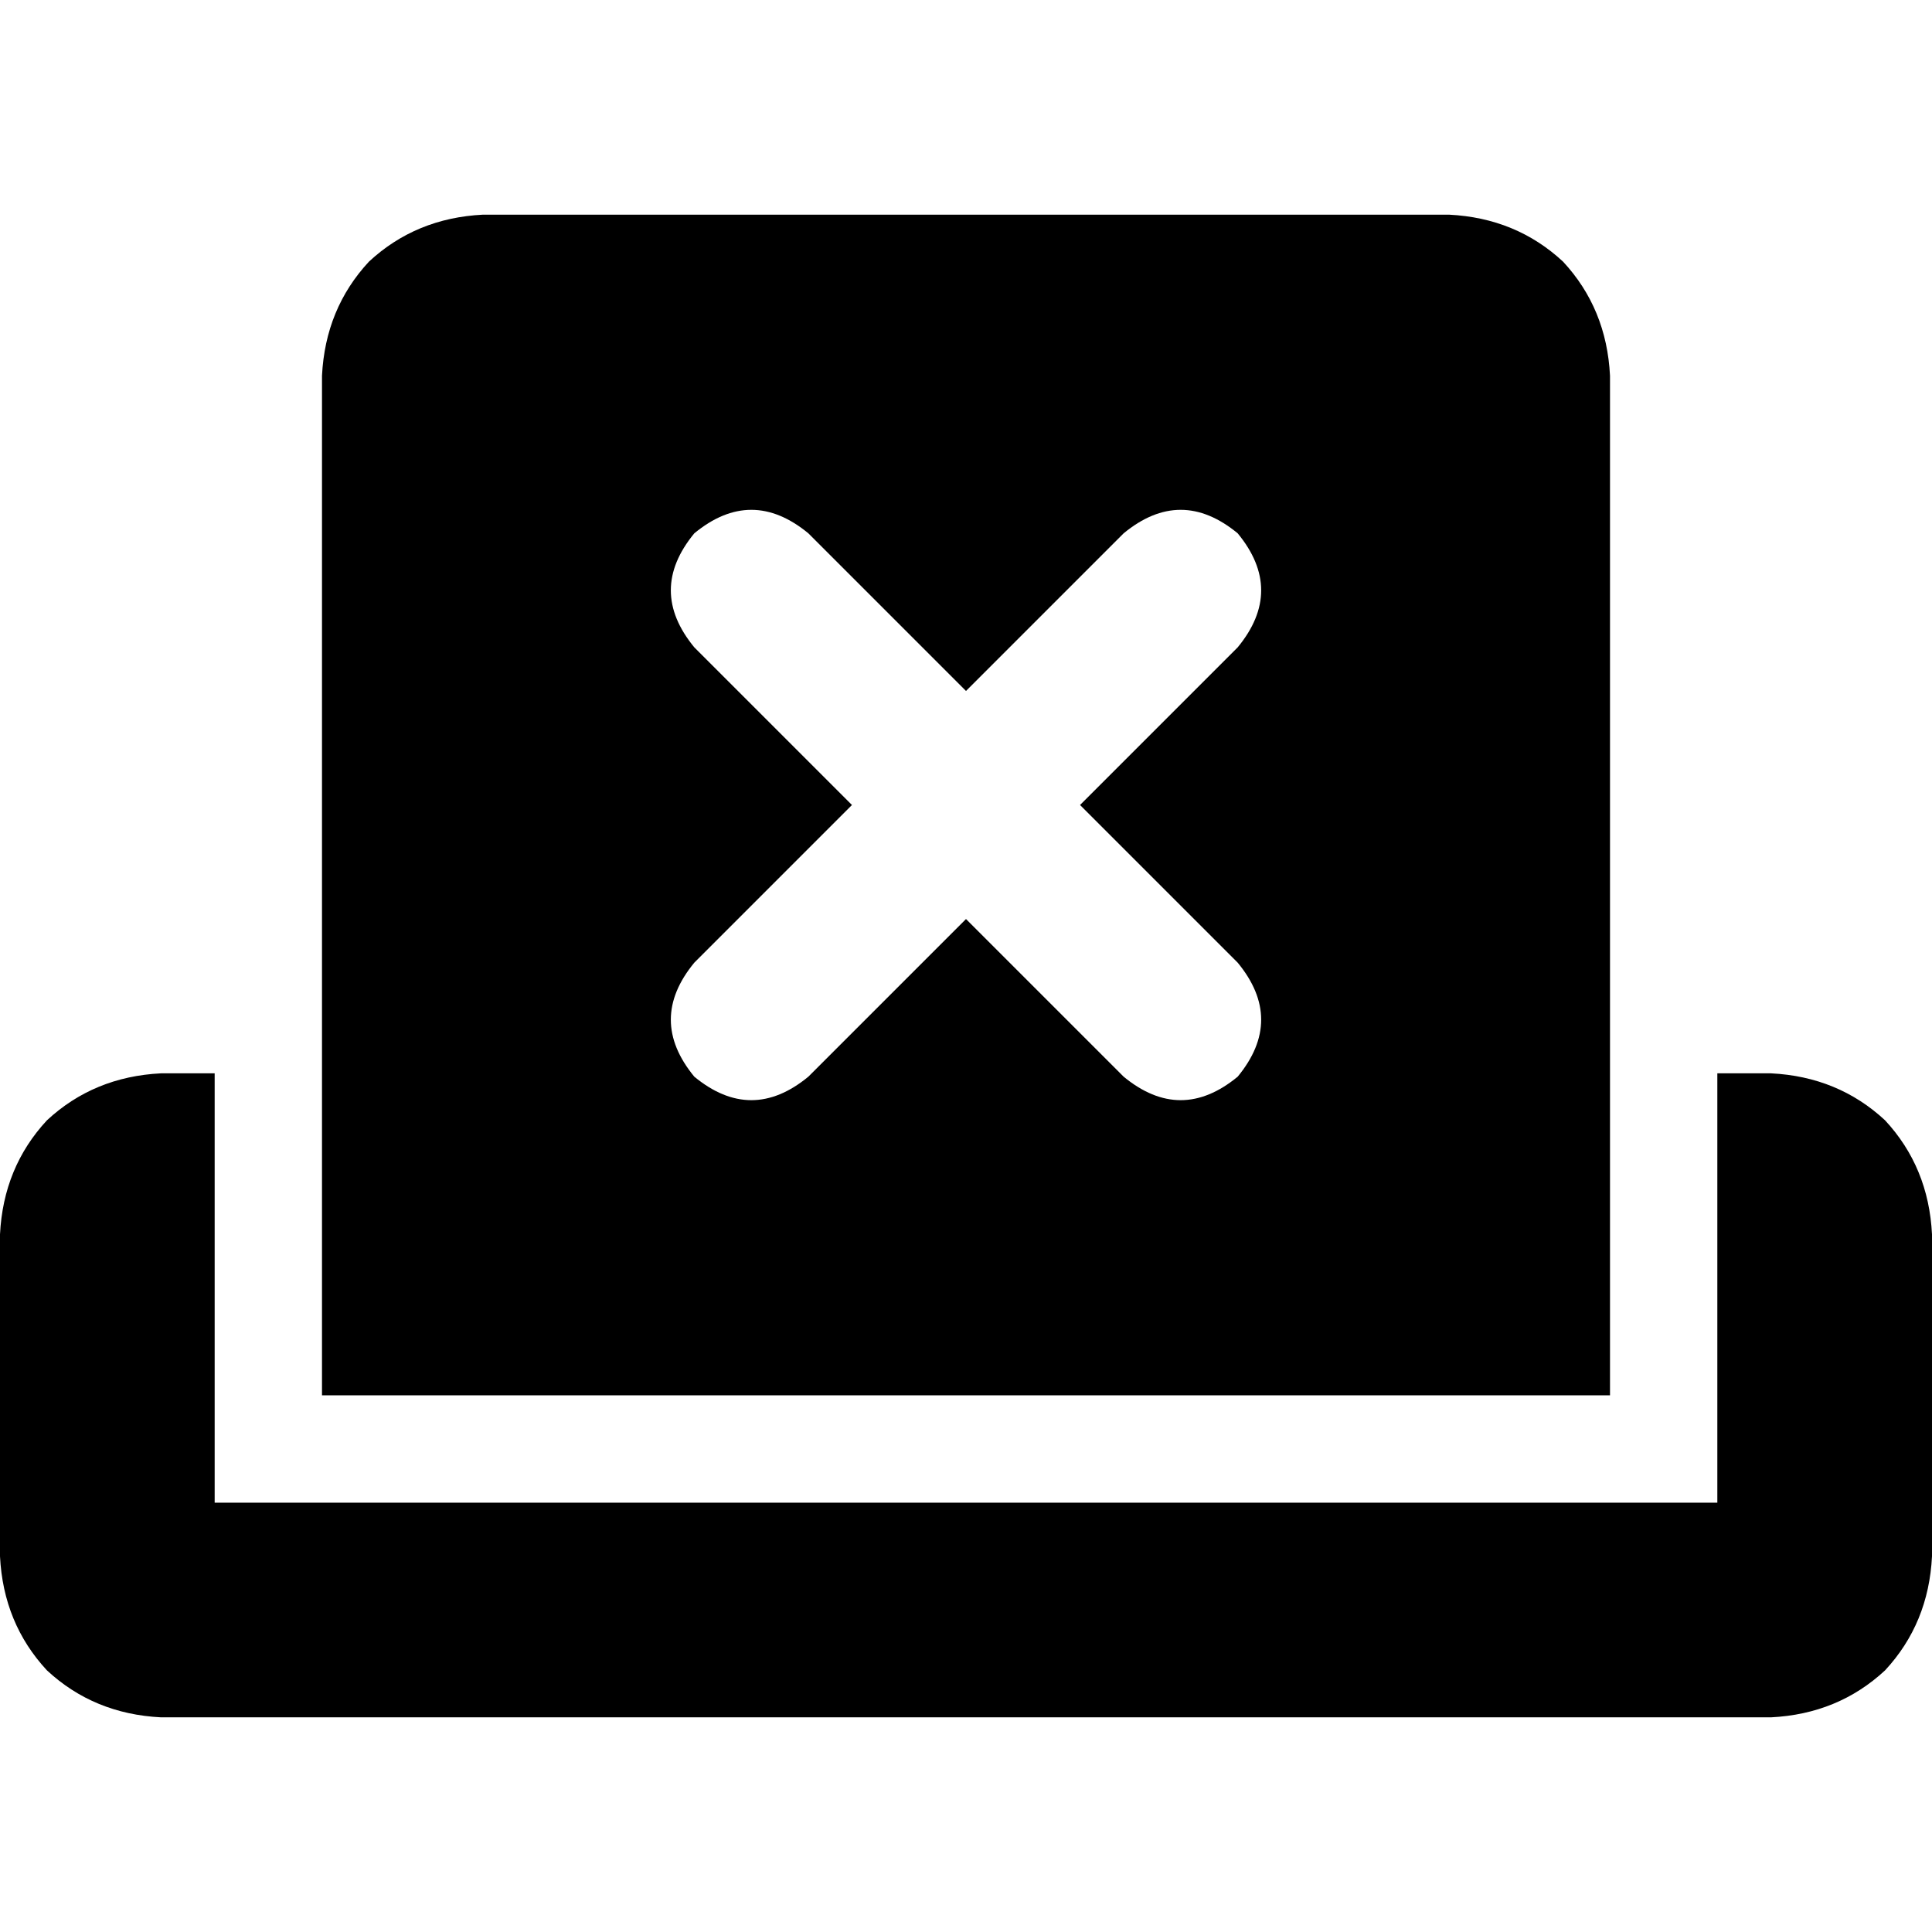 <svg xmlns="http://www.w3.org/2000/svg" viewBox="0 0 512 512">
  <path d="M 85.333 99.556 Q 86.222 81.778 97.778 69.333 L 97.778 69.333 Q 110.222 57.778 128 56.889 L 384 56.889 Q 401.778 57.778 414.222 69.333 Q 425.778 81.778 426.667 99.556 L 426.667 369.778 L 85.333 369.778 L 85.333 99.556 L 85.333 99.556 Z M 214.222 141.333 Q 199.111 128.889 184 141.333 Q 171.556 156.444 184 171.556 L 225.778 213.333 L 184 255.111 Q 171.556 270.222 184 285.333 Q 199.111 297.778 214.222 285.333 L 256 243.556 L 297.778 285.333 Q 312.889 297.778 328 285.333 Q 340.444 270.222 328 255.111 L 286.222 213.333 L 328 171.556 Q 340.444 156.444 328 141.333 Q 312.889 128.889 297.778 141.333 L 256 183.111 L 214.222 141.333 L 214.222 141.333 Z M 0 327.111 Q 0.889 309.333 12.444 296.889 L 12.444 296.889 Q 24.889 285.333 42.667 284.444 L 56.889 284.444 L 56.889 398.222 L 455.111 398.222 L 455.111 284.444 L 469.333 284.444 Q 487.111 285.333 499.556 296.889 Q 511.111 309.333 512 327.111 L 512 412.444 Q 511.111 430.222 499.556 442.667 Q 487.111 454.222 469.333 455.111 L 42.667 455.111 Q 24.889 454.222 12.444 442.667 Q 0.889 430.222 0 412.444 L 0 327.111 L 0 327.111 Z" />
</svg>